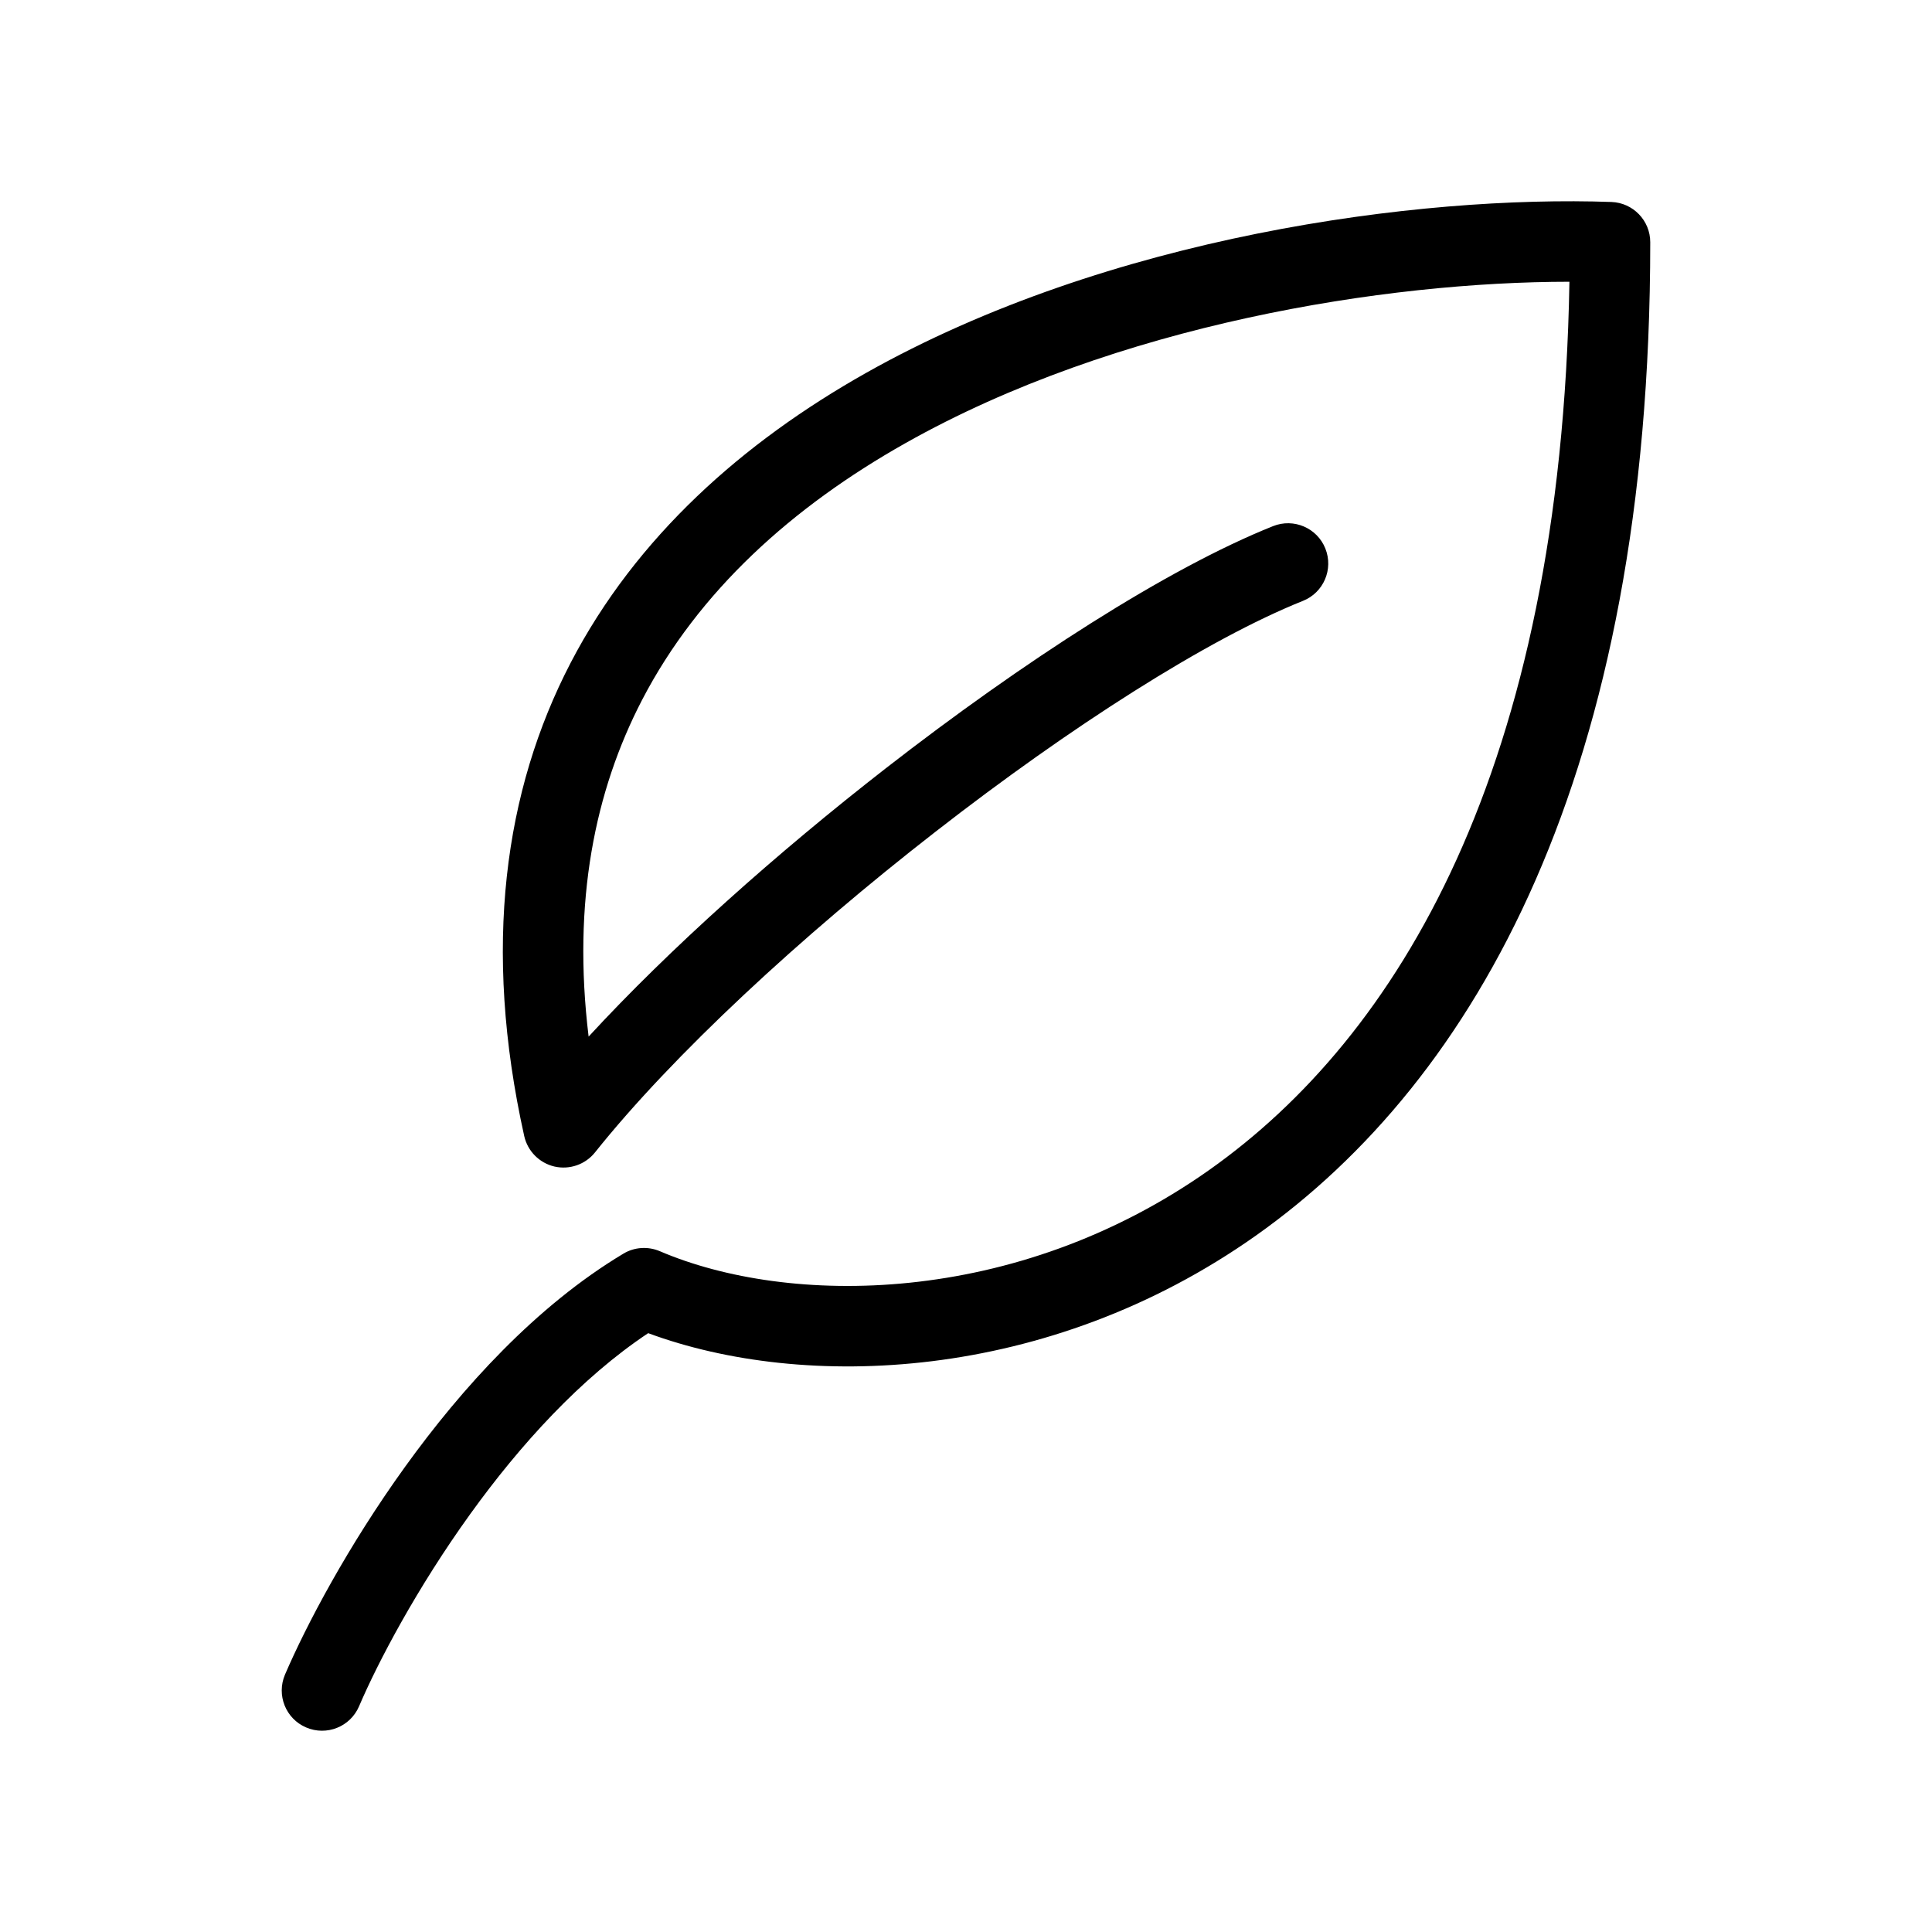 <svg width="24" height="24" viewBox="0 0 24 24" fill="none" xmlns="http://www.w3.org/2000/svg">
<path fill-rule="evenodd" clip-rule="evenodd" d="M10.754 4.635C13.774 2.932 17.623 2.424 20.018 2.509C20.287 2.519 20.5 2.74 20.5 3.009C20.5 9.616 18.334 13.417 15.601 15.349C13.009 17.181 9.979 17.274 8.052 16.561C7.216 17.117 6.461 17.948 5.843 18.806C5.178 19.729 4.695 20.647 4.46 21.197C4.351 21.451 4.057 21.568 3.803 21.459C3.549 21.351 3.432 21.057 3.54 20.803C3.805 20.187 4.322 19.206 5.032 18.221C5.738 17.241 6.66 16.223 7.743 15.574C7.88 15.491 8.049 15.48 8.197 15.543C9.789 16.225 12.605 16.242 15.024 14.532C17.355 12.884 19.392 9.573 19.496 3.5C17.214 3.5 13.866 4.028 11.246 5.506C9.846 6.295 8.679 7.341 7.975 8.697C7.39 9.825 7.108 11.199 7.312 12.877C8.319 11.784 9.648 10.599 11.005 9.543C12.704 8.222 14.498 7.062 15.814 6.536C16.071 6.433 16.362 6.558 16.464 6.814C16.567 7.071 16.442 7.362 16.186 7.464C15.002 7.938 13.296 9.028 11.62 10.333C9.948 11.633 8.356 13.107 7.391 14.316C7.271 14.466 7.075 14.534 6.887 14.491C6.7 14.447 6.554 14.3 6.512 14.112C5.99 11.764 6.266 9.819 7.087 8.237C7.905 6.662 9.238 5.49 10.754 4.635Z" fill="black"/>
</svg>
